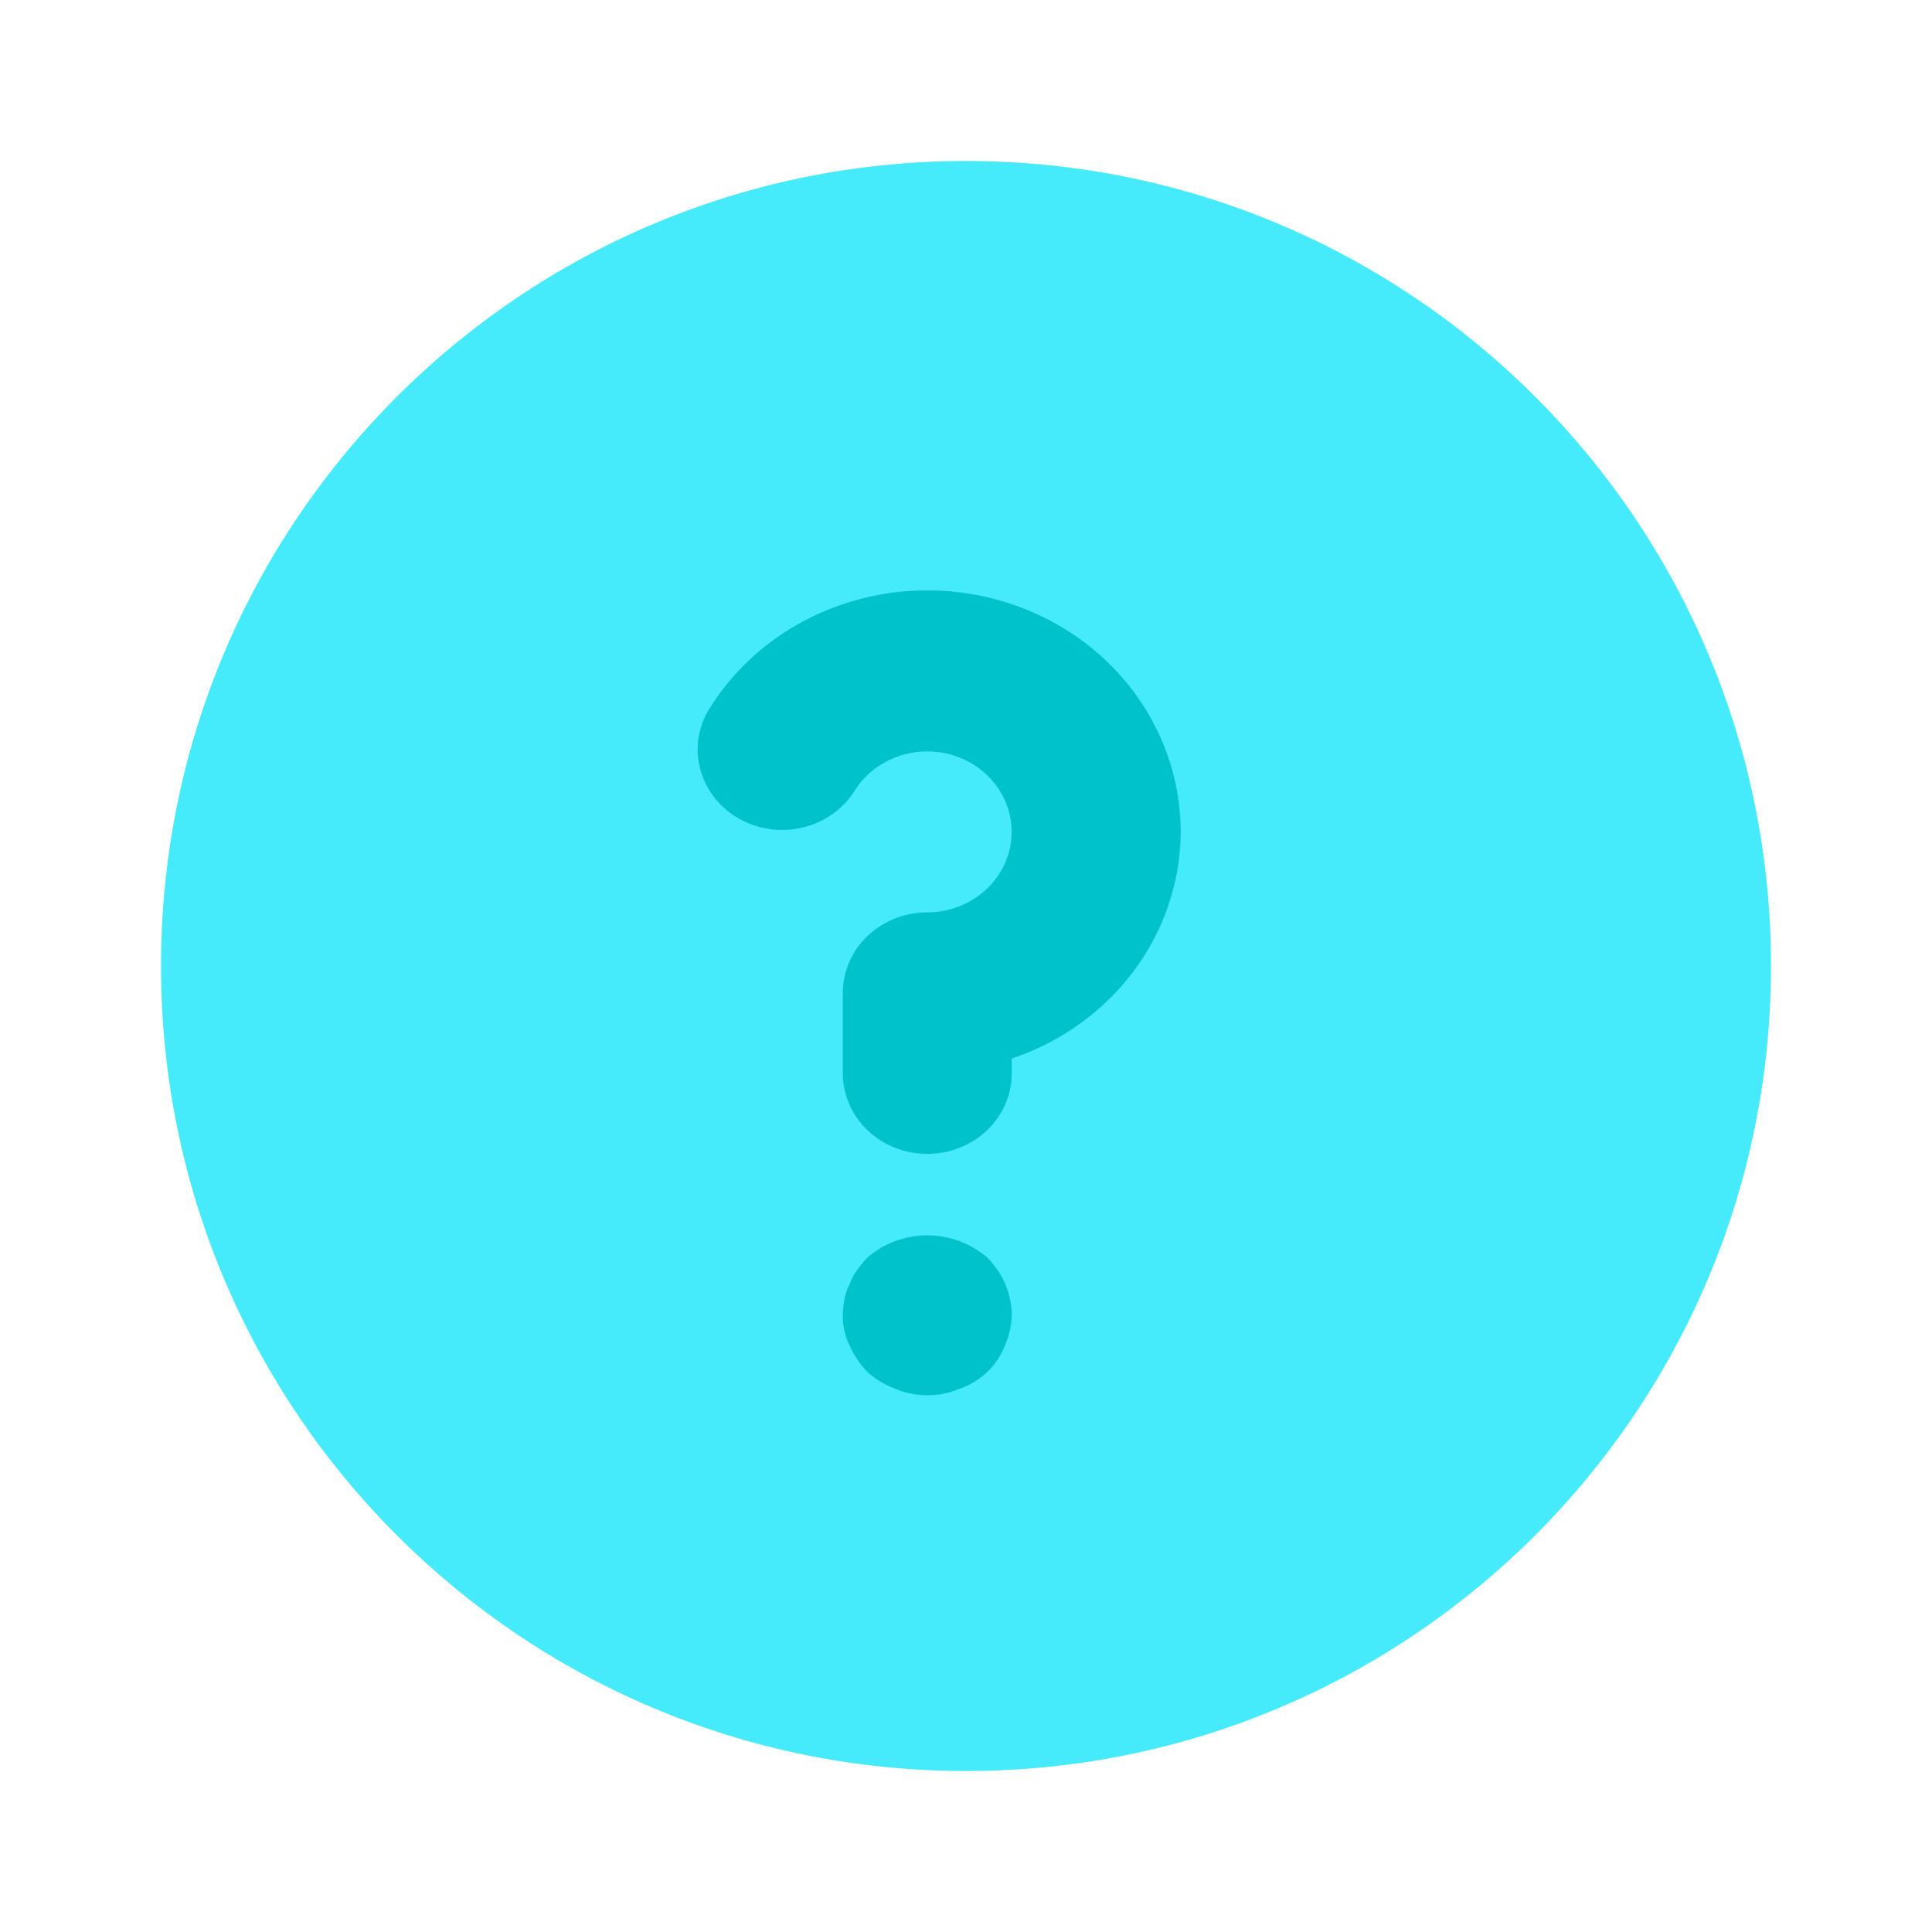 <svg width="24" height="24" viewBox="0 0 24 24" fill="none" xmlns="http://www.w3.org/2000/svg">
<path d="M12 22C17.523 22 22 17.523 22 12C22 6.477 17.523 2 12 2C6.477 2 2 6.477 2 12C2 17.523 6.477 22 12 22Z" fill="#45EBFA"/>
<path d="M14.667 10.334C14.667 9.674 14.438 9.032 14.017 8.507C13.595 7.983 13.004 7.607 12.334 7.436C11.665 7.265 10.955 7.309 10.315 7.562C9.675 7.814 9.14 8.261 8.794 8.833C8.663 9.062 8.632 9.33 8.706 9.581C8.78 9.831 8.954 10.045 9.19 10.175C9.426 10.306 9.707 10.343 9.972 10.28C10.237 10.216 10.465 10.057 10.609 9.835C10.7 9.683 10.833 9.557 10.992 9.469C11.152 9.381 11.332 9.334 11.517 9.334C11.701 9.334 11.882 9.38 12.041 9.467C12.201 9.555 12.333 9.681 12.426 9.833C12.518 9.985 12.567 10.157 12.567 10.333C12.567 10.508 12.519 10.681 12.427 10.833C12.335 10.985 12.203 11.111 12.044 11.199C11.884 11.287 11.703 11.334 11.519 11.334C11.241 11.334 10.974 11.439 10.777 11.627C10.581 11.814 10.47 12.069 10.47 12.334V13.334C10.47 13.599 10.581 13.853 10.777 14.041C10.974 14.228 11.241 14.334 11.519 14.334C11.797 14.334 12.064 14.228 12.261 14.041C12.458 13.853 12.568 13.599 12.568 13.334V13.15C13.18 12.944 13.711 12.563 14.086 12.059C14.462 11.555 14.665 10.952 14.667 10.334ZM11.519 17.333C11.382 17.332 11.247 17.305 11.121 17.253C10.993 17.203 10.876 17.132 10.774 17.043C10.682 16.946 10.607 16.834 10.554 16.713C10.495 16.595 10.466 16.465 10.47 16.333C10.472 16.266 10.479 16.2 10.491 16.133C10.503 16.071 10.524 16.01 10.554 15.954C10.577 15.89 10.609 15.829 10.649 15.774C10.687 15.721 10.729 15.671 10.774 15.623C10.977 15.445 11.243 15.346 11.519 15.346C11.795 15.346 12.061 15.445 12.264 15.623C12.457 15.814 12.566 16.068 12.568 16.333C12.567 16.464 12.538 16.593 12.484 16.713C12.437 16.837 12.362 16.95 12.264 17.044C12.166 17.137 12.048 17.208 11.918 17.253C11.792 17.305 11.656 17.332 11.519 17.333Z" fill="#00C2CB"/>
</svg>
